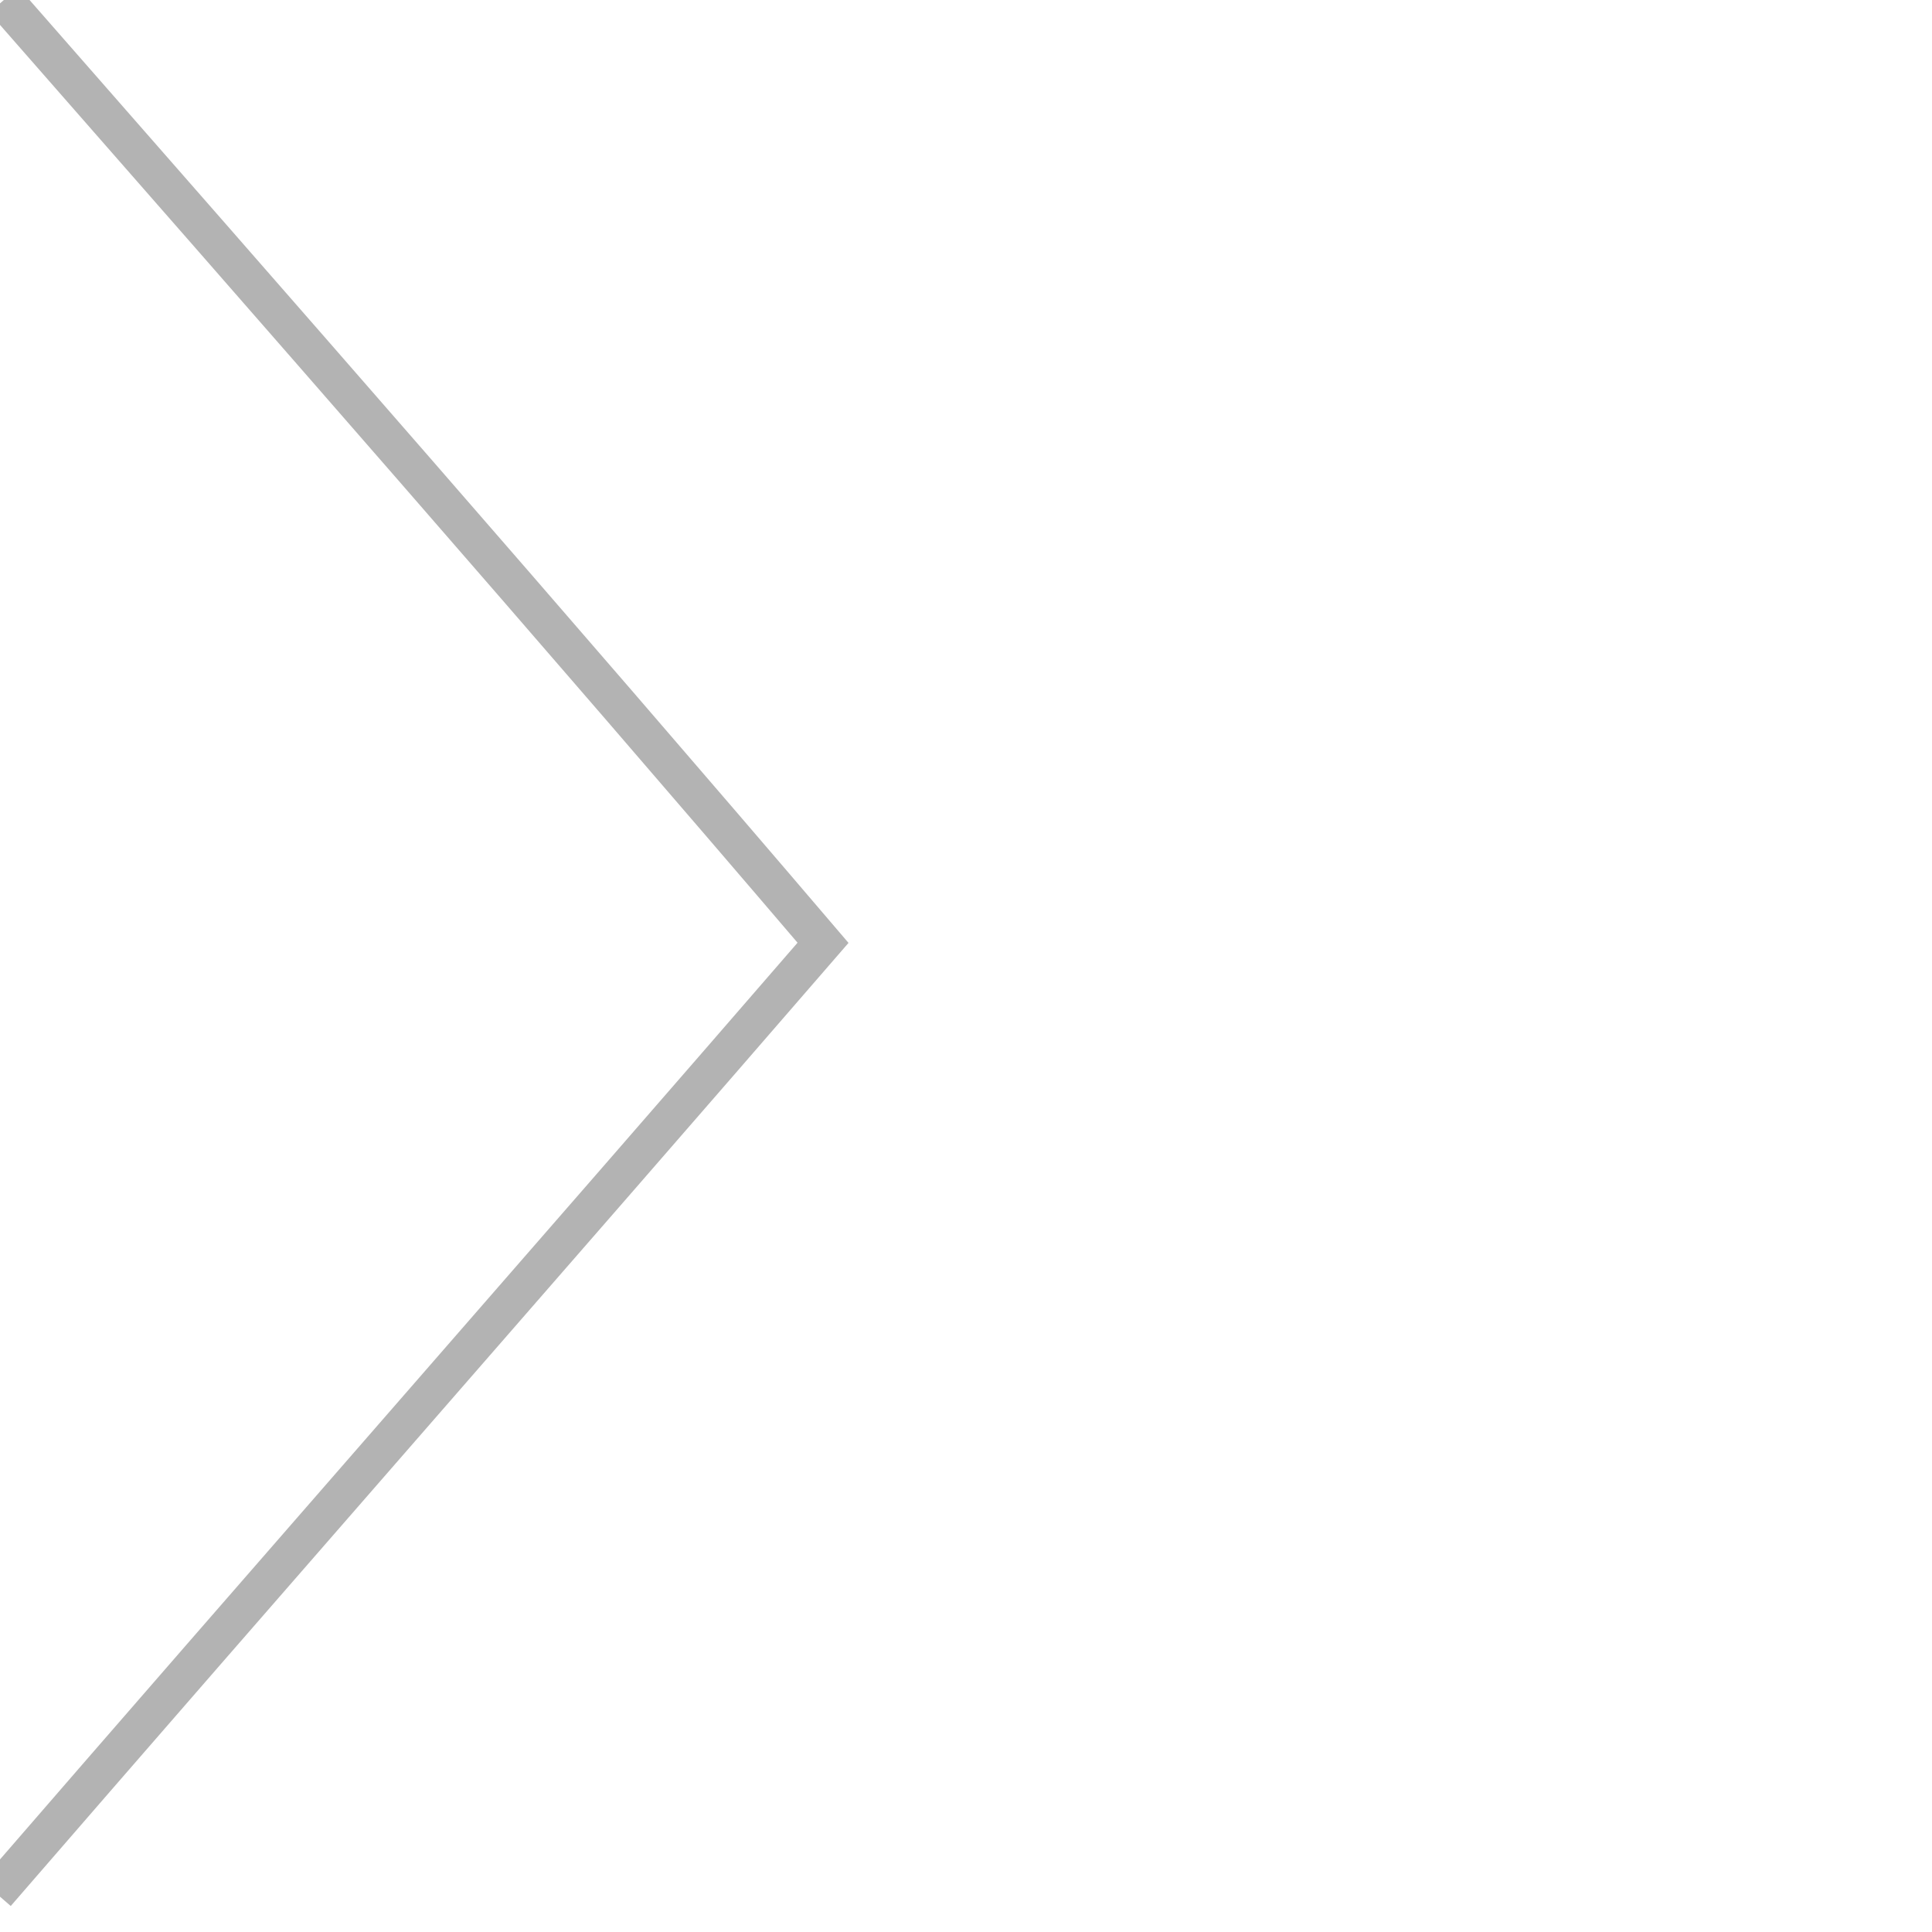 <?xml version="1.0" encoding="utf-8"?>
<!-- Generator: Adobe Illustrator 19.2.1, SVG Export Plug-In . SVG Version: 6.00 Build 0)  -->
<svg version="1.1" id="Layer_1" xmlns="http://www.w3.org/2000/svg" xmlns:xlink="http://www.w3.org/1999/xlink" x="0px" y="0px"
	 viewBox="0 0 50 50" style="enable-background:new 0 0 50 50;" xml:space="preserve">
<style type="text/css">
	.st0{fill:none;stroke:#000000;stroke-miterlimit:10;}
	.st1{fill:none;stroke:#B3B3B3;stroke-miterlimit:10;}
</style>
<path class="st0" d="M59,0c12.2,2,21.2,24.9,21.2,24.9s-9,23-21.2,25"/>
<path class="st1" d="M0.1,0c7.1,8.1,14.2,16.2,21.2,24.4C14.2,32.6,7,40.8-0.1,49"/>
</svg>
